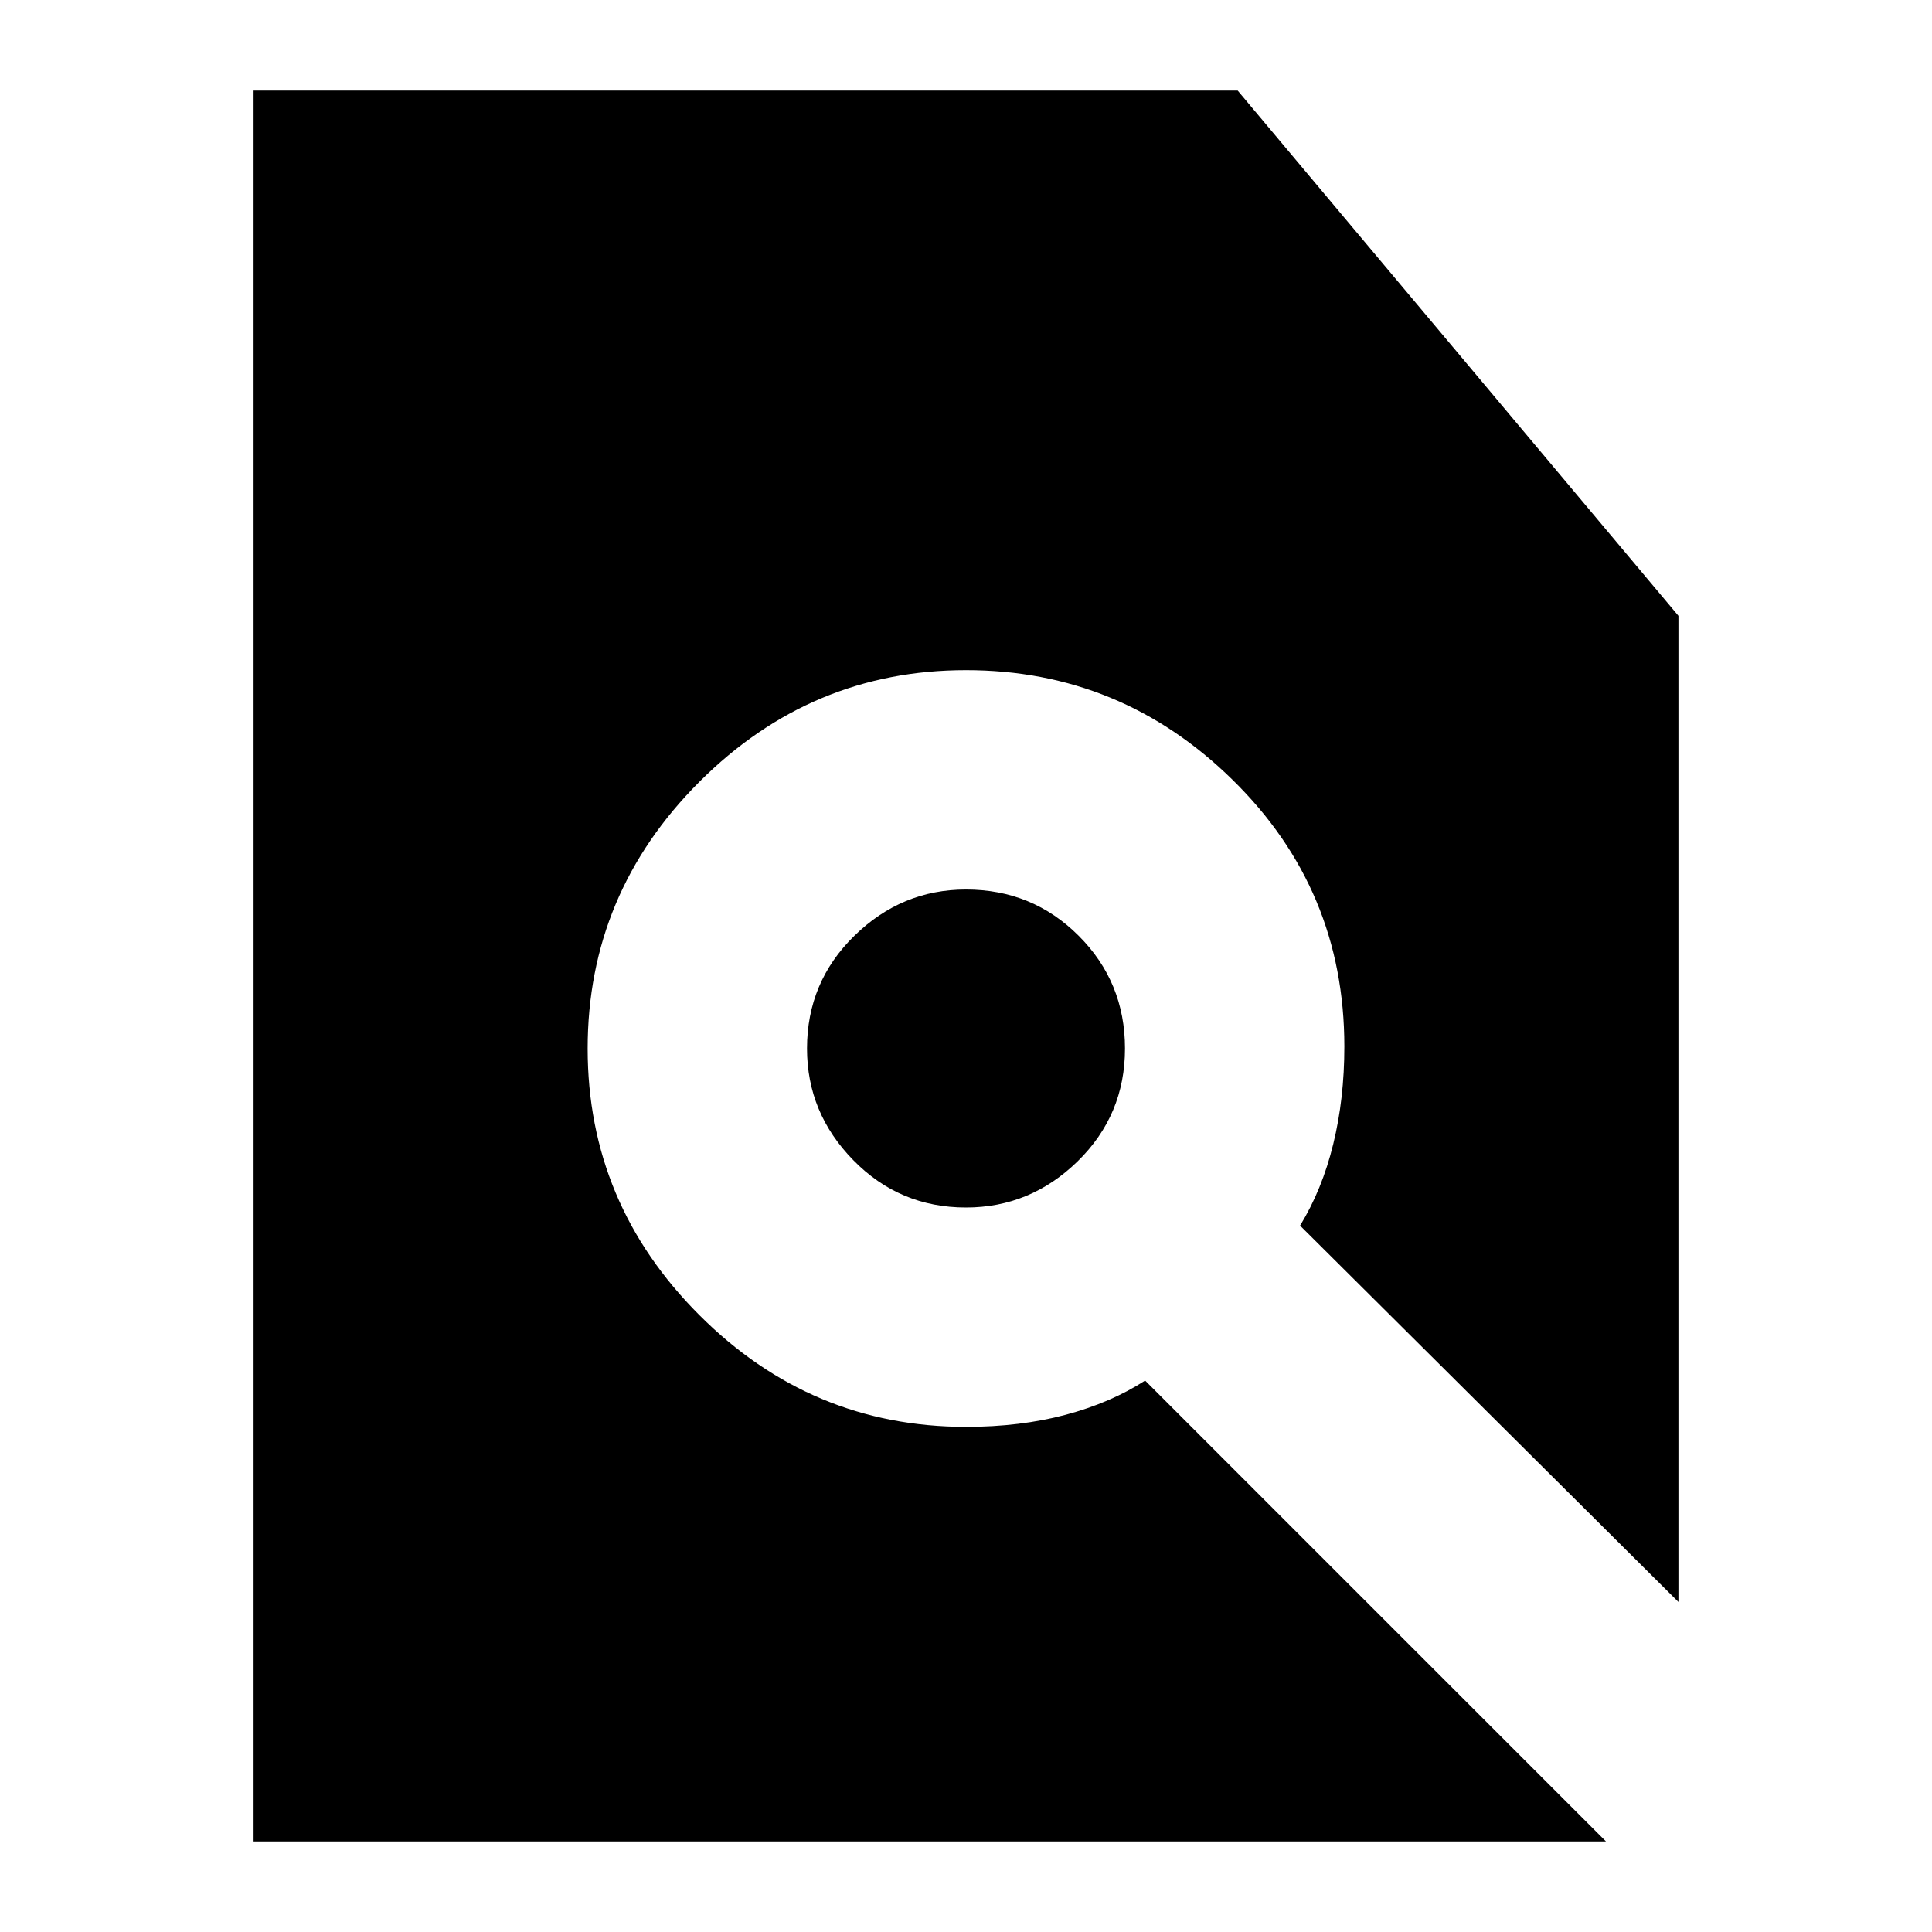 <svg xmlns="http://www.w3.org/2000/svg" height="24" width="24"><path d="M3.15 22.875V1.125H15.375L20.85 7.65V19.9L16.15 15.225Q16.425 14.775 16.562 14.212Q16.7 13.65 16.7 13Q16.7 11.05 15.312 9.688Q13.925 8.325 12 8.325Q10.075 8.325 8.688 9.712Q7.3 11.1 7.3 13.025Q7.3 14.95 8.688 16.337Q10.075 17.725 12 17.725Q12.675 17.725 13.238 17.575Q13.8 17.425 14.225 17.15L19.95 22.875ZM12 15Q11.175 15 10.6 14.412Q10.025 13.825 10.025 13.025Q10.025 12.2 10.613 11.625Q11.2 11.05 12 11.05Q12.825 11.05 13.4 11.625Q13.975 12.2 13.975 13.025Q13.975 13.85 13.388 14.425Q12.8 15 12 15Z"/></svg>